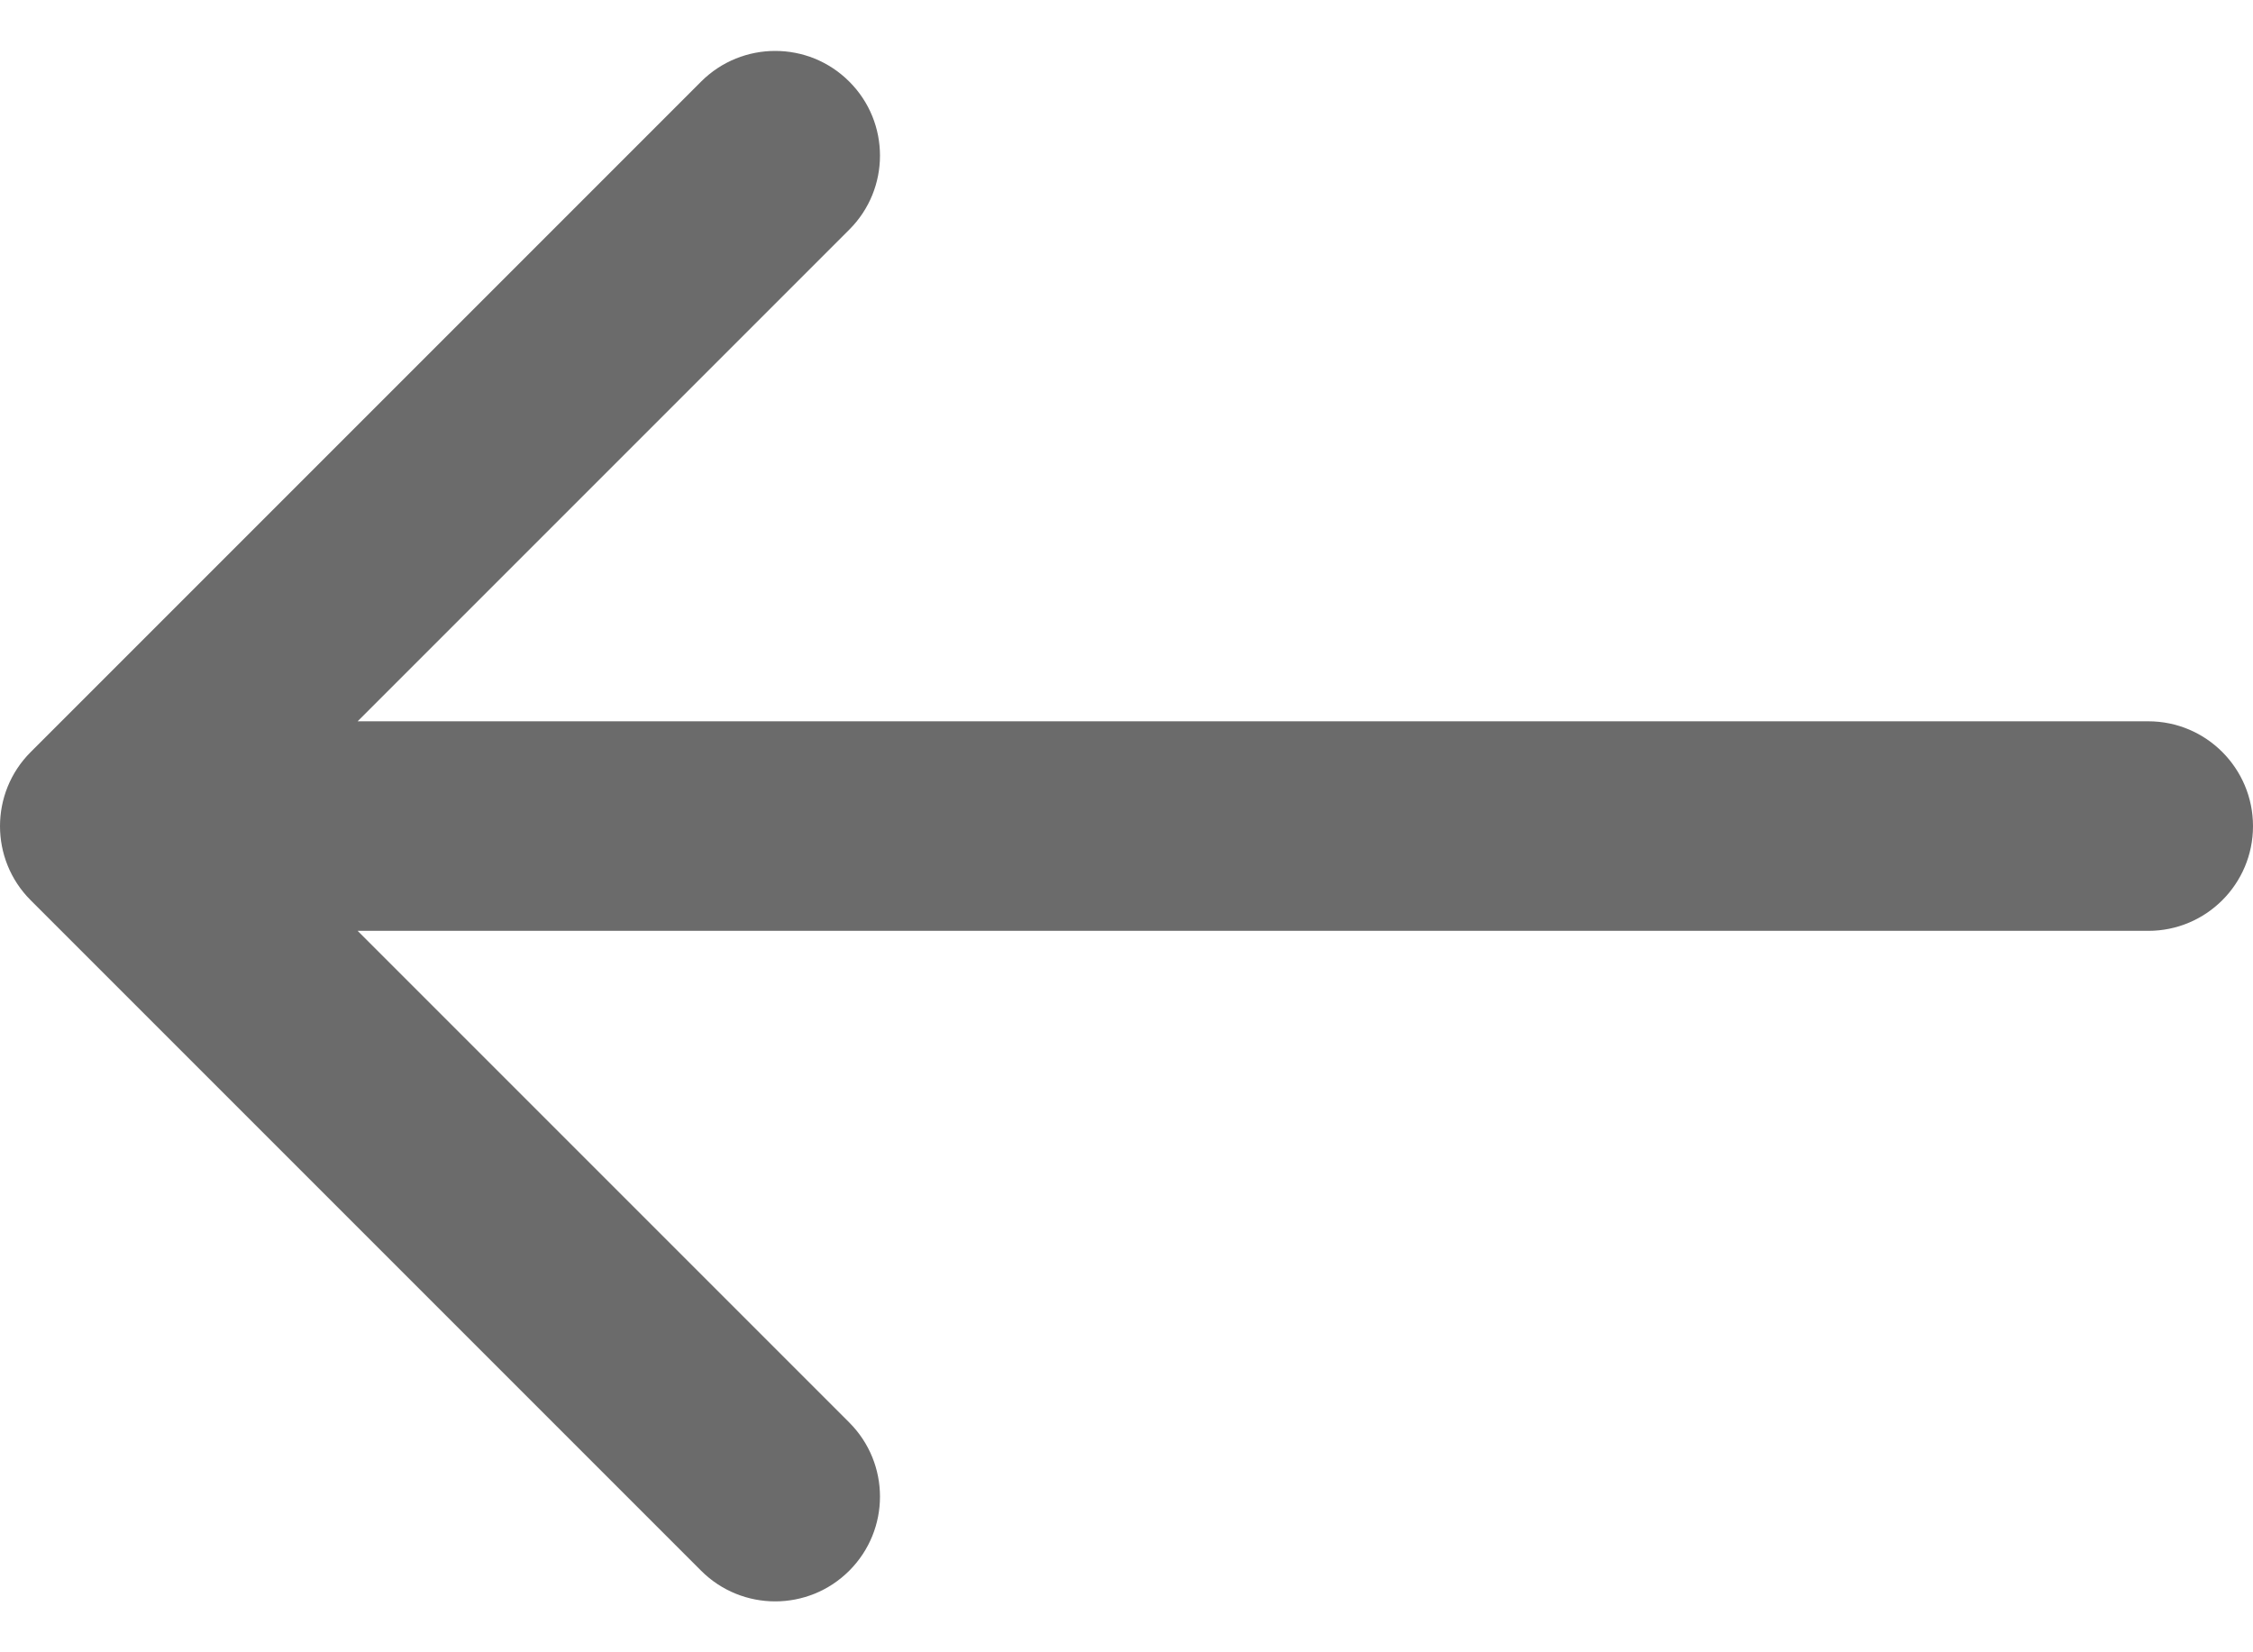 <svg width="15" height="11" viewBox="0 0 15 11" fill="none" xmlns="http://www.w3.org/2000/svg">
<path d="M0.204 5.993L4.668 10.457C4.94 10.729 5.382 10.729 5.654 10.457C5.927 10.184 5.927 9.743 5.654 9.47L2.381 6.197L14.303 6.197C14.688 6.197 15 5.885 15 5.5C15 5.115 14.688 4.802 14.303 4.802L2.381 4.802L5.654 1.529C5.927 1.257 5.927 0.815 5.654 0.543C5.518 0.407 5.34 0.339 5.161 0.339C4.983 0.339 4.804 0.407 4.668 0.543L0.204 5.007C-0.068 5.279 -0.068 5.721 0.204 5.993Z" fill="#6B6B6B"/>
</svg>

